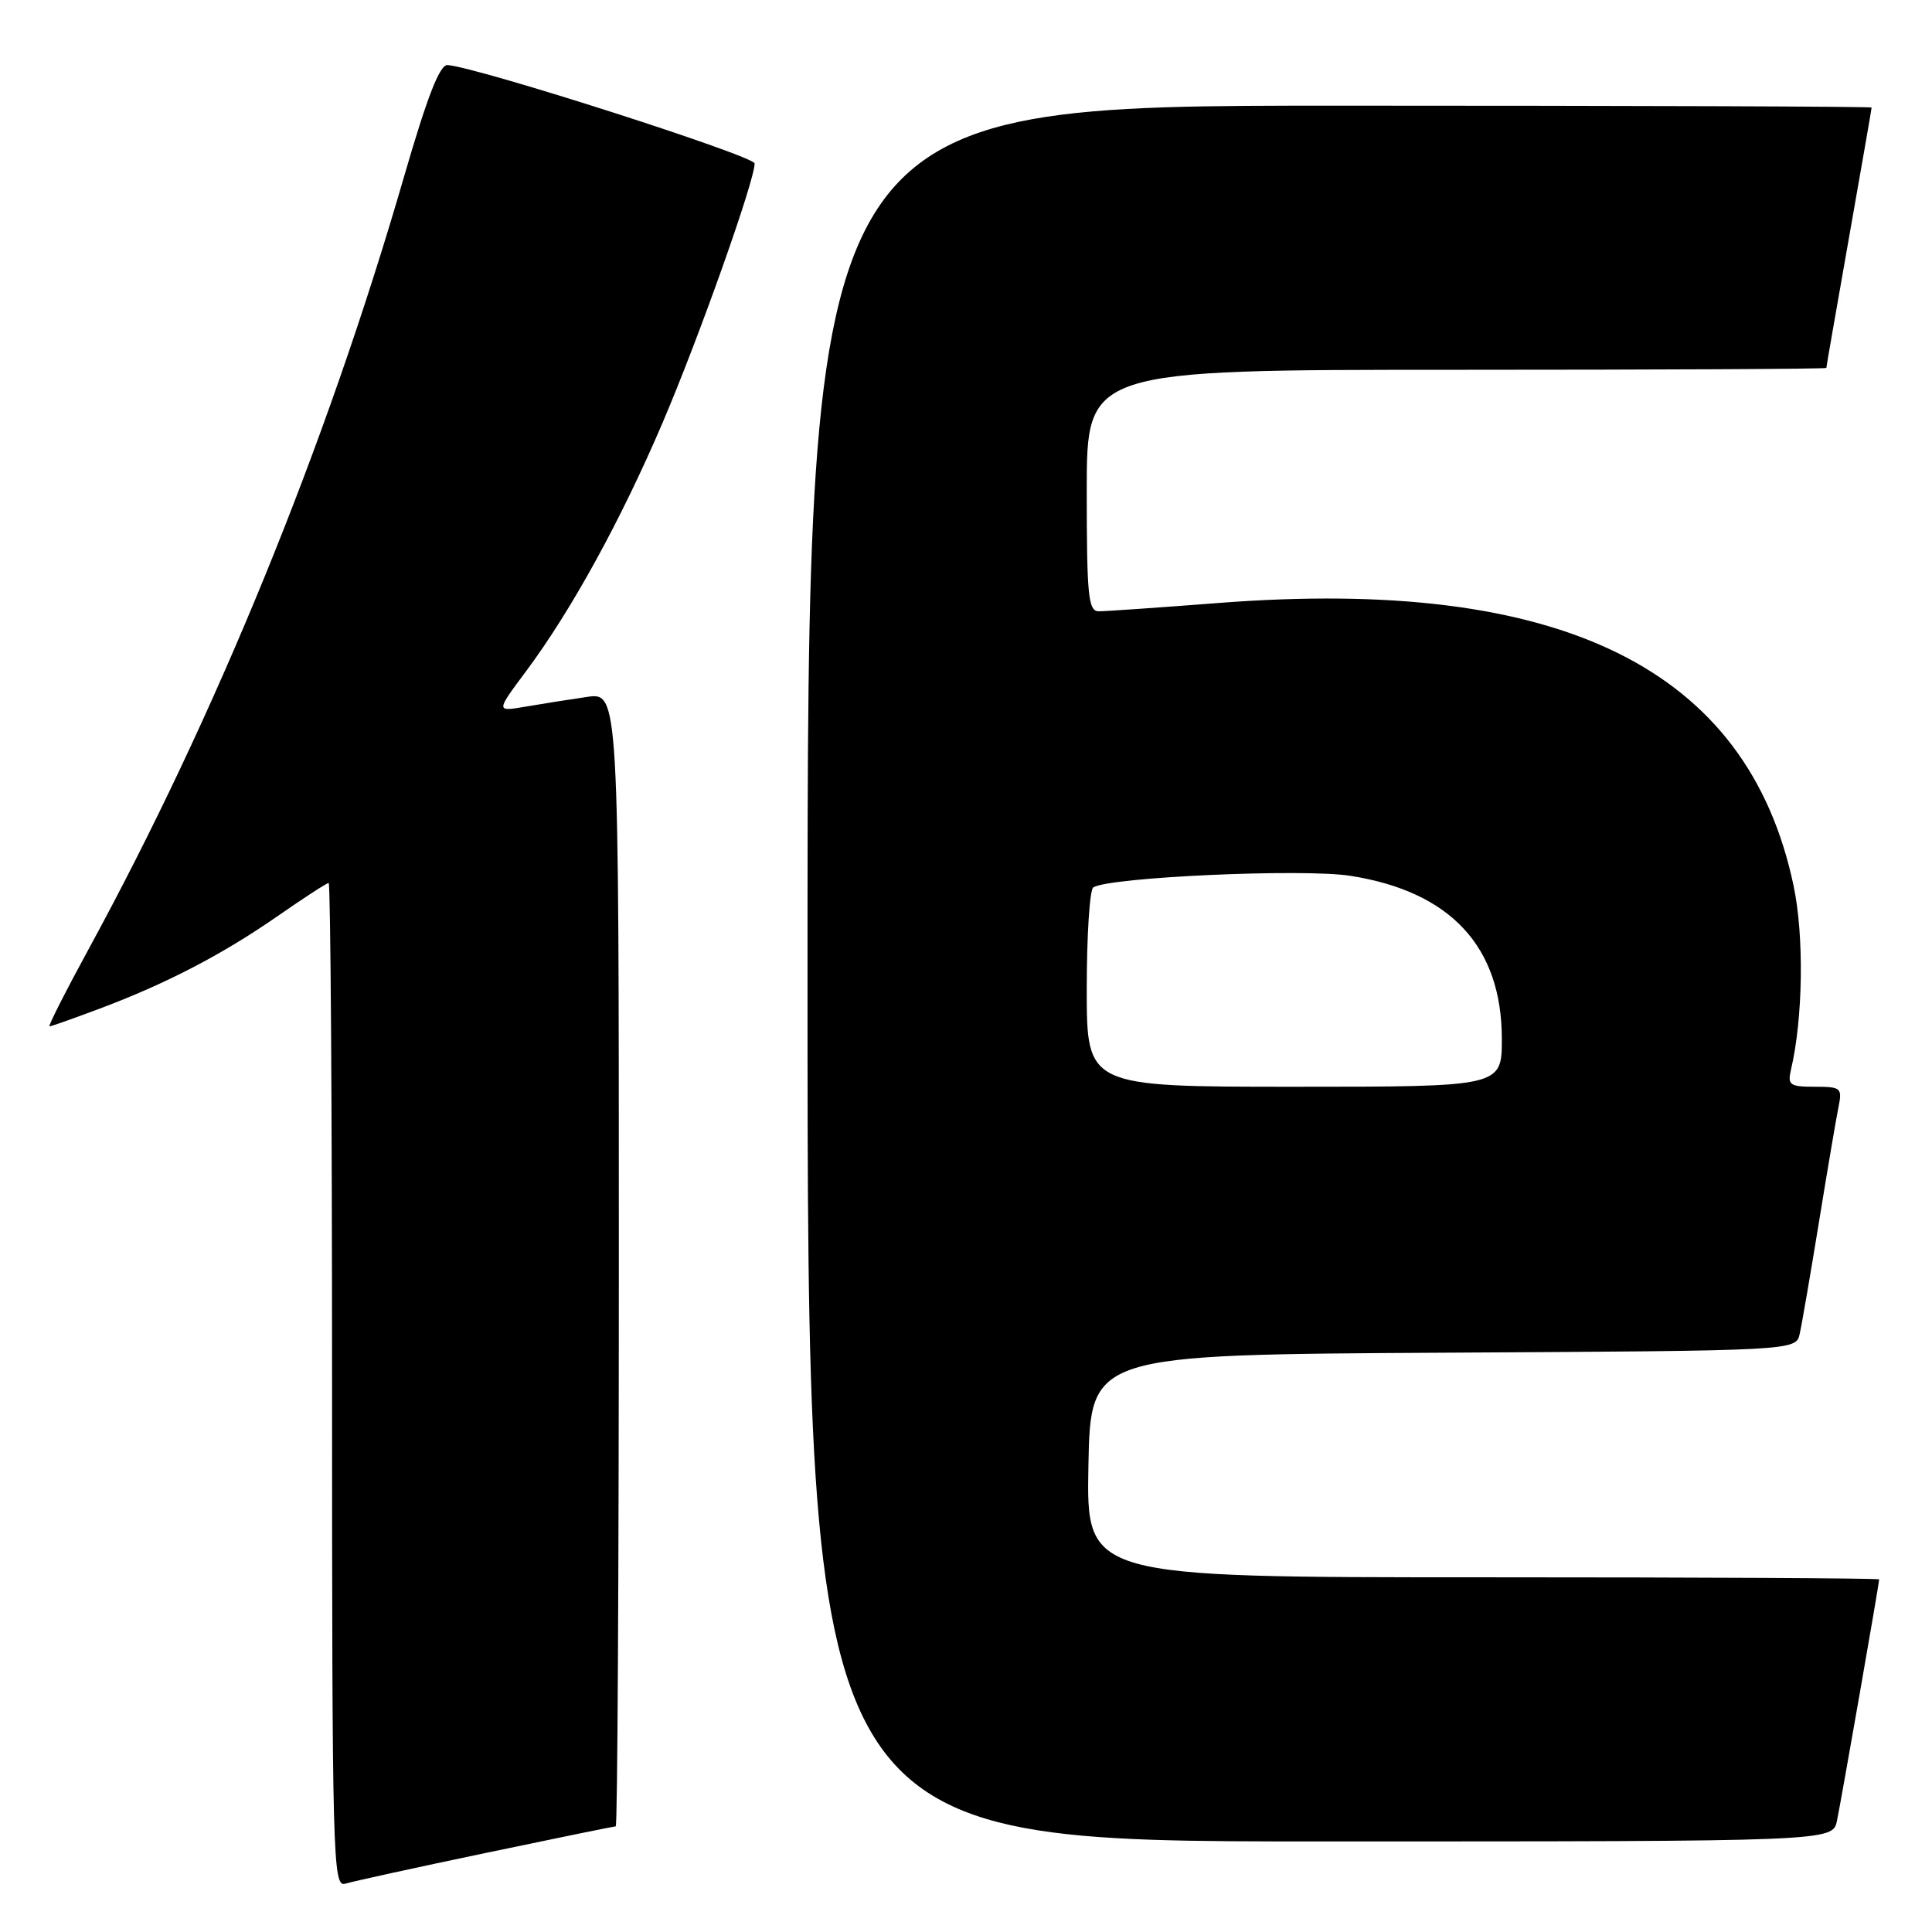 <?xml version="1.0" encoding="UTF-8" standalone="no"?>
<!DOCTYPE svg PUBLIC "-//W3C//DTD SVG 1.1//EN" "http://www.w3.org/Graphics/SVG/1.1/DTD/svg11.dtd" >
<svg xmlns="http://www.w3.org/2000/svg" xmlns:xlink="http://www.w3.org/1999/xlink" version="1.1" viewBox="0 0 256 256">
 <g >
 <path fill="currentColor"
d=" M 64.34 245.53 C 73.60 243.59 81.37 242.00 81.59 242.00 C 81.82 242.00 82.00 208.19 82.00 166.86 C 82.00 91.73 82.00 91.73 77.75 92.35 C 75.41 92.69 71.75 93.27 69.60 93.64 C 65.70 94.31 65.70 94.31 69.73 88.91 C 75.73 80.85 82.31 68.86 87.81 55.98 C 92.65 44.65 100.01 23.90 99.99 21.66 C 99.98 20.67 63.47 8.96 59.32 8.62 C 58.27 8.53 56.64 12.72 53.51 23.50 C 43.22 59.04 28.58 94.87 11.75 125.75 C 8.68 131.39 6.34 136.00 6.56 136.00 C 6.78 136.00 9.79 134.93 13.26 133.63 C 22.14 130.29 29.48 126.46 36.80 121.38 C 40.26 118.97 43.30 117.00 43.55 117.00 C 43.80 117.00 44.00 146.96 44.00 183.57 C 44.00 246.50 44.10 250.11 45.75 249.60 C 46.71 249.30 55.08 247.47 64.34 245.53 Z  M 243.41 241.25 C 243.98 238.51 249.00 209.80 249.00 209.28 C 249.00 209.12 225.36 209.00 196.47 209.00 C 143.95 209.00 143.95 209.00 144.22 194.25 C 144.50 179.50 144.50 179.50 191.23 179.24 C 237.97 178.98 237.97 178.98 238.47 176.74 C 238.75 175.51 239.89 168.88 241.01 162.00 C 242.13 155.12 243.29 148.26 243.60 146.75 C 244.13 144.15 243.96 144.00 240.47 144.00 C 237.16 144.00 236.84 143.77 237.31 141.75 C 238.91 134.98 239.07 124.06 237.66 117.37 C 231.60 88.57 206.89 76.40 161.57 79.89 C 153.67 80.50 146.49 81.00 145.60 81.00 C 144.20 81.00 144.00 79.01 144.00 65.00 C 144.00 49.00 144.00 49.00 193.00 49.00 C 219.95 49.00 242.00 48.89 242.00 48.75 C 242.00 48.61 243.35 40.85 245.00 31.50 C 246.65 22.15 248.00 14.39 248.00 14.25 C 248.00 14.11 216.28 14.00 177.50 14.00 C 107.00 14.00 107.00 14.00 107.00 129.00 C 107.00 244.00 107.00 244.00 174.92 244.00 C 242.84 244.00 242.84 244.00 243.41 241.25 Z  M 144.00 131.06 C 144.00 123.94 144.39 117.88 144.87 117.58 C 147.07 116.22 172.67 115.07 178.93 116.05 C 192.21 118.13 199.00 125.44 199.00 137.66 C 199.00 144.00 199.00 144.00 171.50 144.00 C 144.00 144.00 144.00 144.00 144.00 131.06 Z "/>
</g>
</svg>